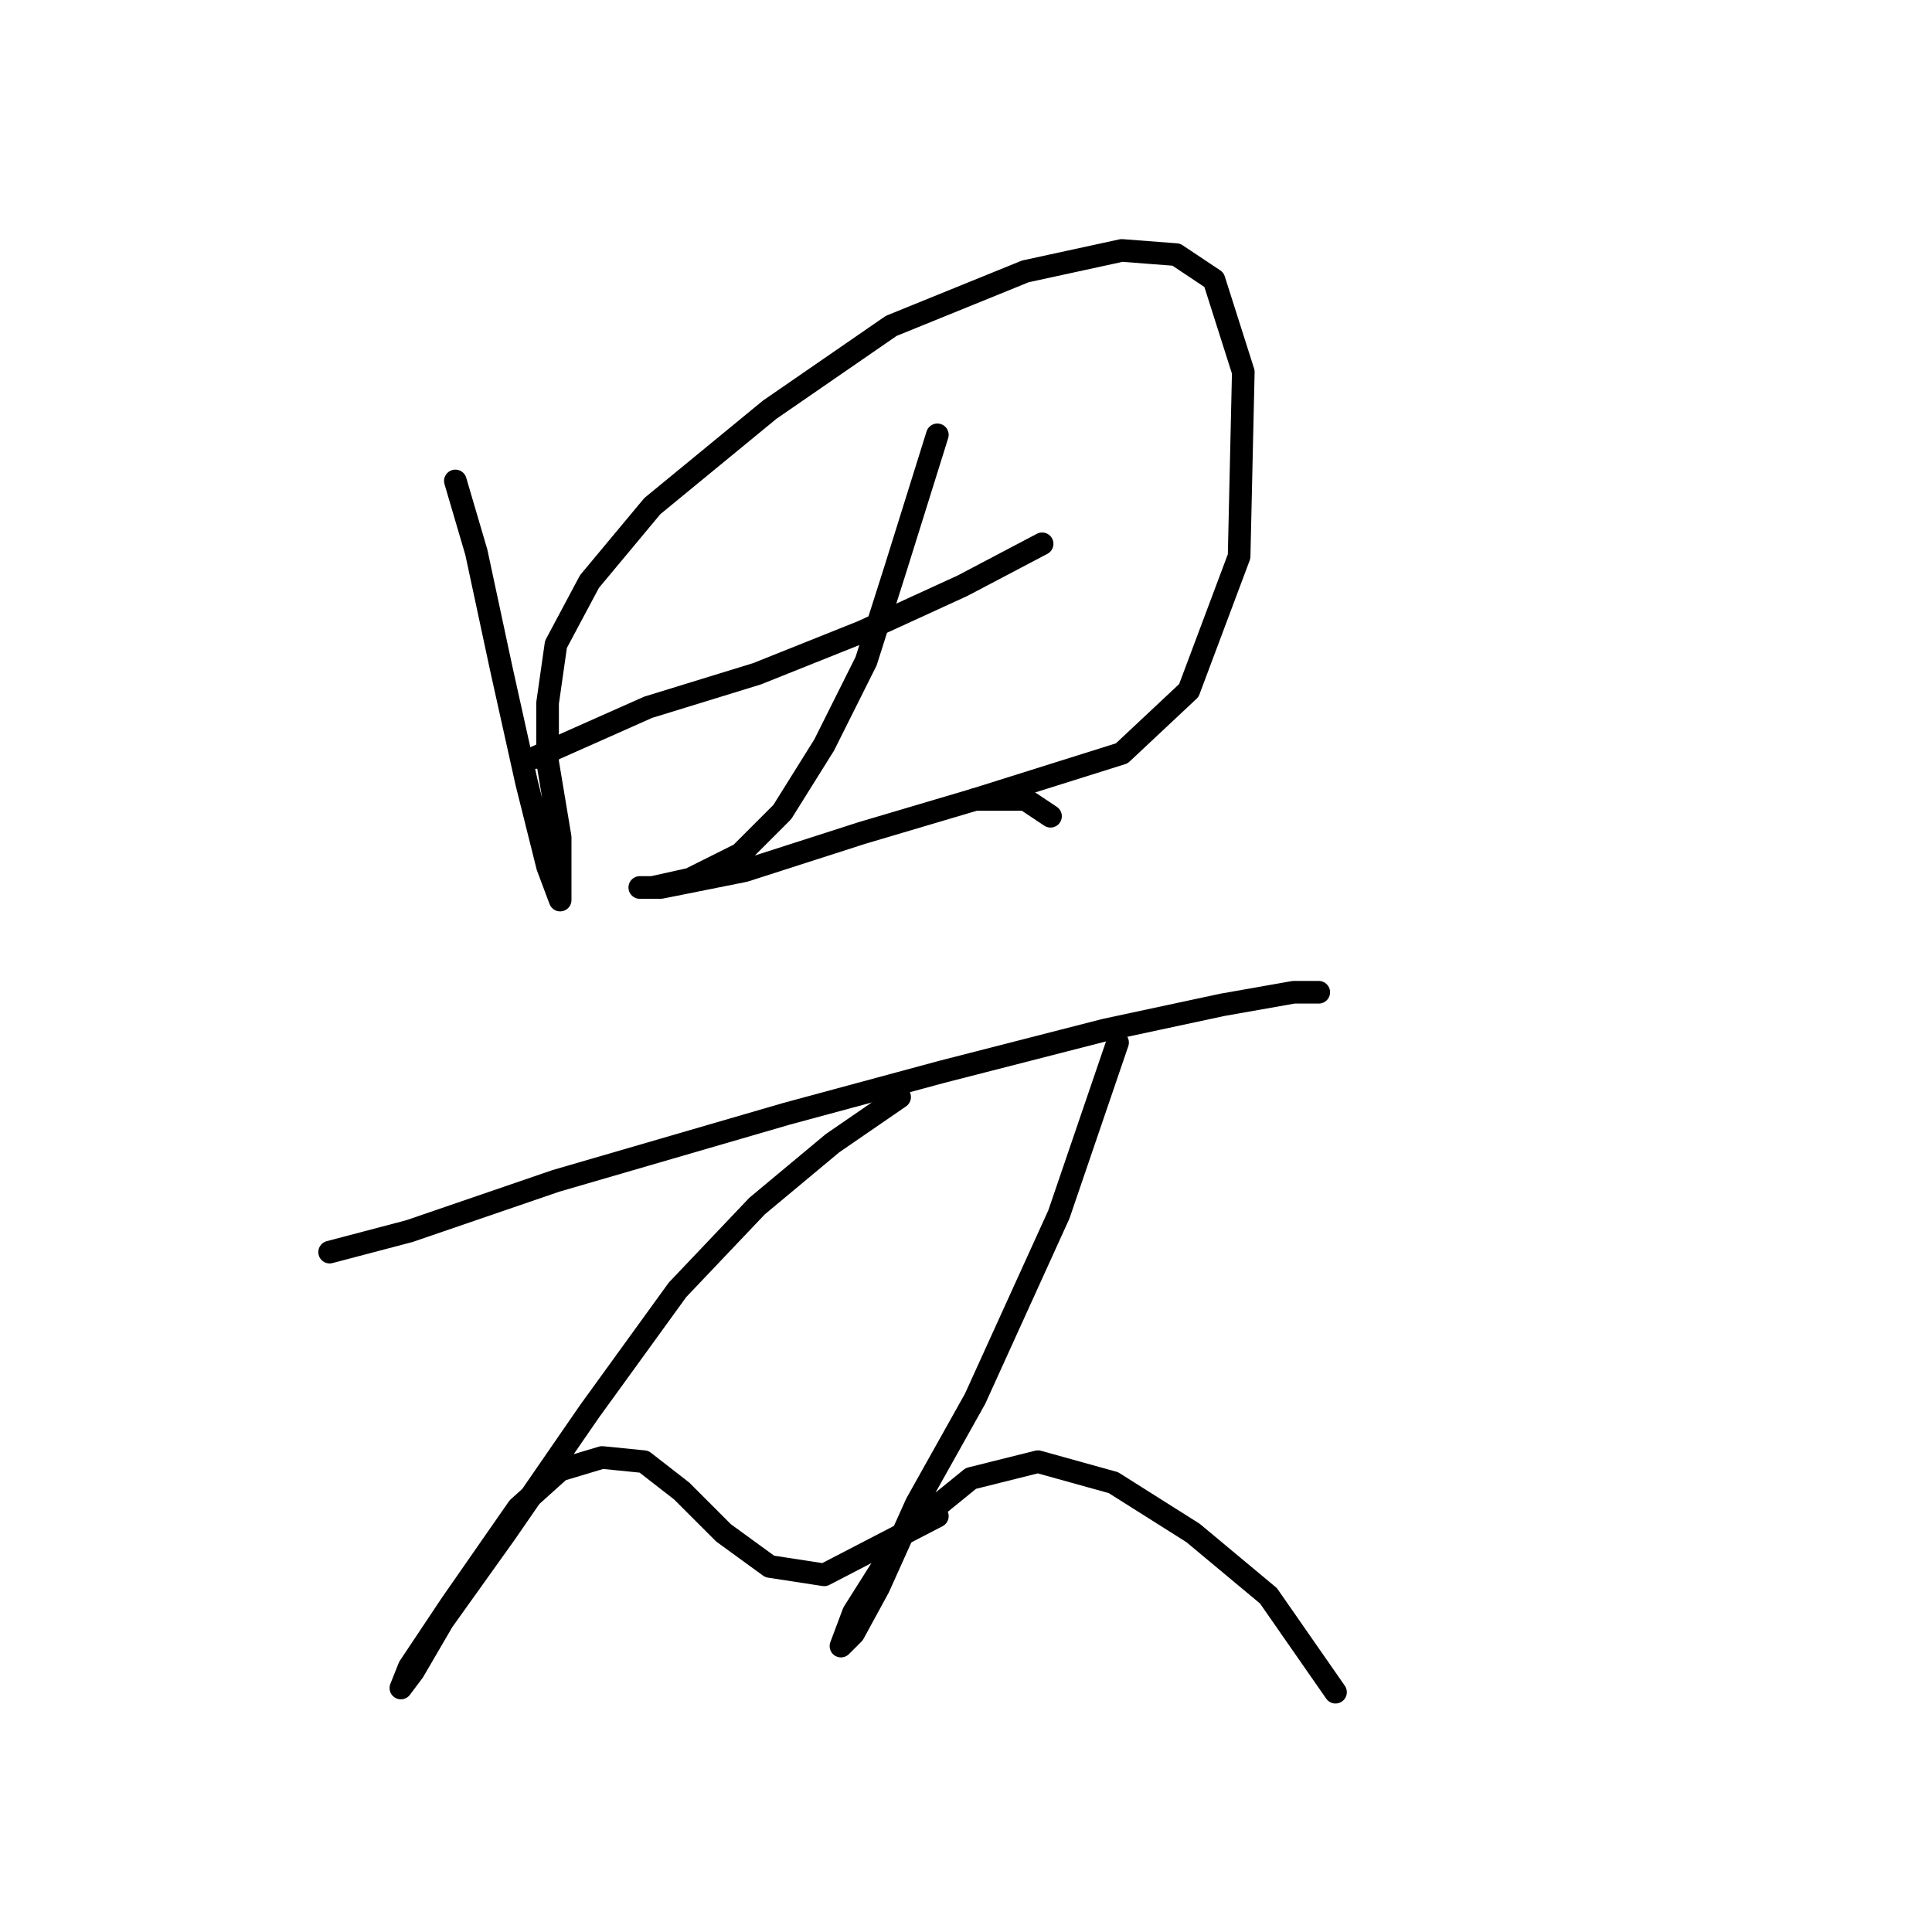 <?xml version="1.0" standalone="no"?>
    <svg width="256" height="256" xmlns="http://www.w3.org/2000/svg" version="1.1">
    <polyline stroke="black" stroke-width="3" stroke-linecap="round" fill="transparent" stroke-linejoin="round" points="60.338 63.727 63.115 73.168 66.447 88.718 69.779 103.713 72.556 114.82 74.222 119.263 74.222 117.597 74.222 110.932 72.556 100.936 72.556 93.161 73.667 85.386 78.109 77.056 86.44 67.06 101.99 54.286 118.095 43.179 135.866 35.96 148.639 33.183 155.859 33.738 160.857 37.07 164.744 49.288 164.189 73.724 157.525 91.495 148.639 99.825 129.202 105.934 129.202 105.934 " />
        <polyline stroke="black" stroke-width="3" stroke-linecap="round" fill="transparent" stroke-linejoin="round" points="70.89 100.381 85.884 93.716 100.323 89.274 114.207 83.72 127.536 77.611 138.087 72.058 138.087 72.058 " />
        <polyline stroke="black" stroke-width="3" stroke-linecap="round" fill="transparent" stroke-linejoin="round" points="124.204 57.619 118.65 75.39 114.763 87.608 109.209 98.715 103.656 107.6 98.102 113.154 91.438 116.486 86.44 117.597 84.774 117.597 87.55 117.597 98.657 115.375 114.207 110.377 129.202 105.934 135.866 105.934 139.198 108.156 139.198 108.156 " />
        <polyline stroke="black" stroke-width="3" stroke-linecap="round" fill="transparent" stroke-linejoin="round" points="43.678 165.912 54.229 163.135 73.667 156.471 104.211 147.586 124.759 142.032 146.418 136.479 161.968 133.146 171.409 131.48 174.741 131.48 174.741 131.48 " />
        <polyline stroke="black" stroke-width="3" stroke-linecap="round" fill="transparent" stroke-linejoin="round" points="119.205 145.364 110.32 151.473 100.323 159.803 89.772 170.91 78.109 187.016 67.002 203.121 58.672 214.783 54.785 221.447 53.119 223.669 54.229 220.892 59.783 212.562 68.668 199.789 74.222 194.791 79.775 193.125 85.329 193.68 90.327 197.567 95.881 203.121 101.99 207.564 109.209 208.674 124.204 200.899 124.204 200.899 " />
        <polyline stroke="black" stroke-width="3" stroke-linecap="round" fill="transparent" stroke-linejoin="round" points="148.084 138.145 140.309 160.914 129.202 185.35 121.427 199.233 116.429 210.34 113.097 216.449 111.431 218.115 113.097 213.673 119.761 203.121 128.646 195.901 137.532 193.68 147.528 196.457 158.08 203.121 168.076 211.451 176.962 224.224 176.962 224.224 " />
        </svg>